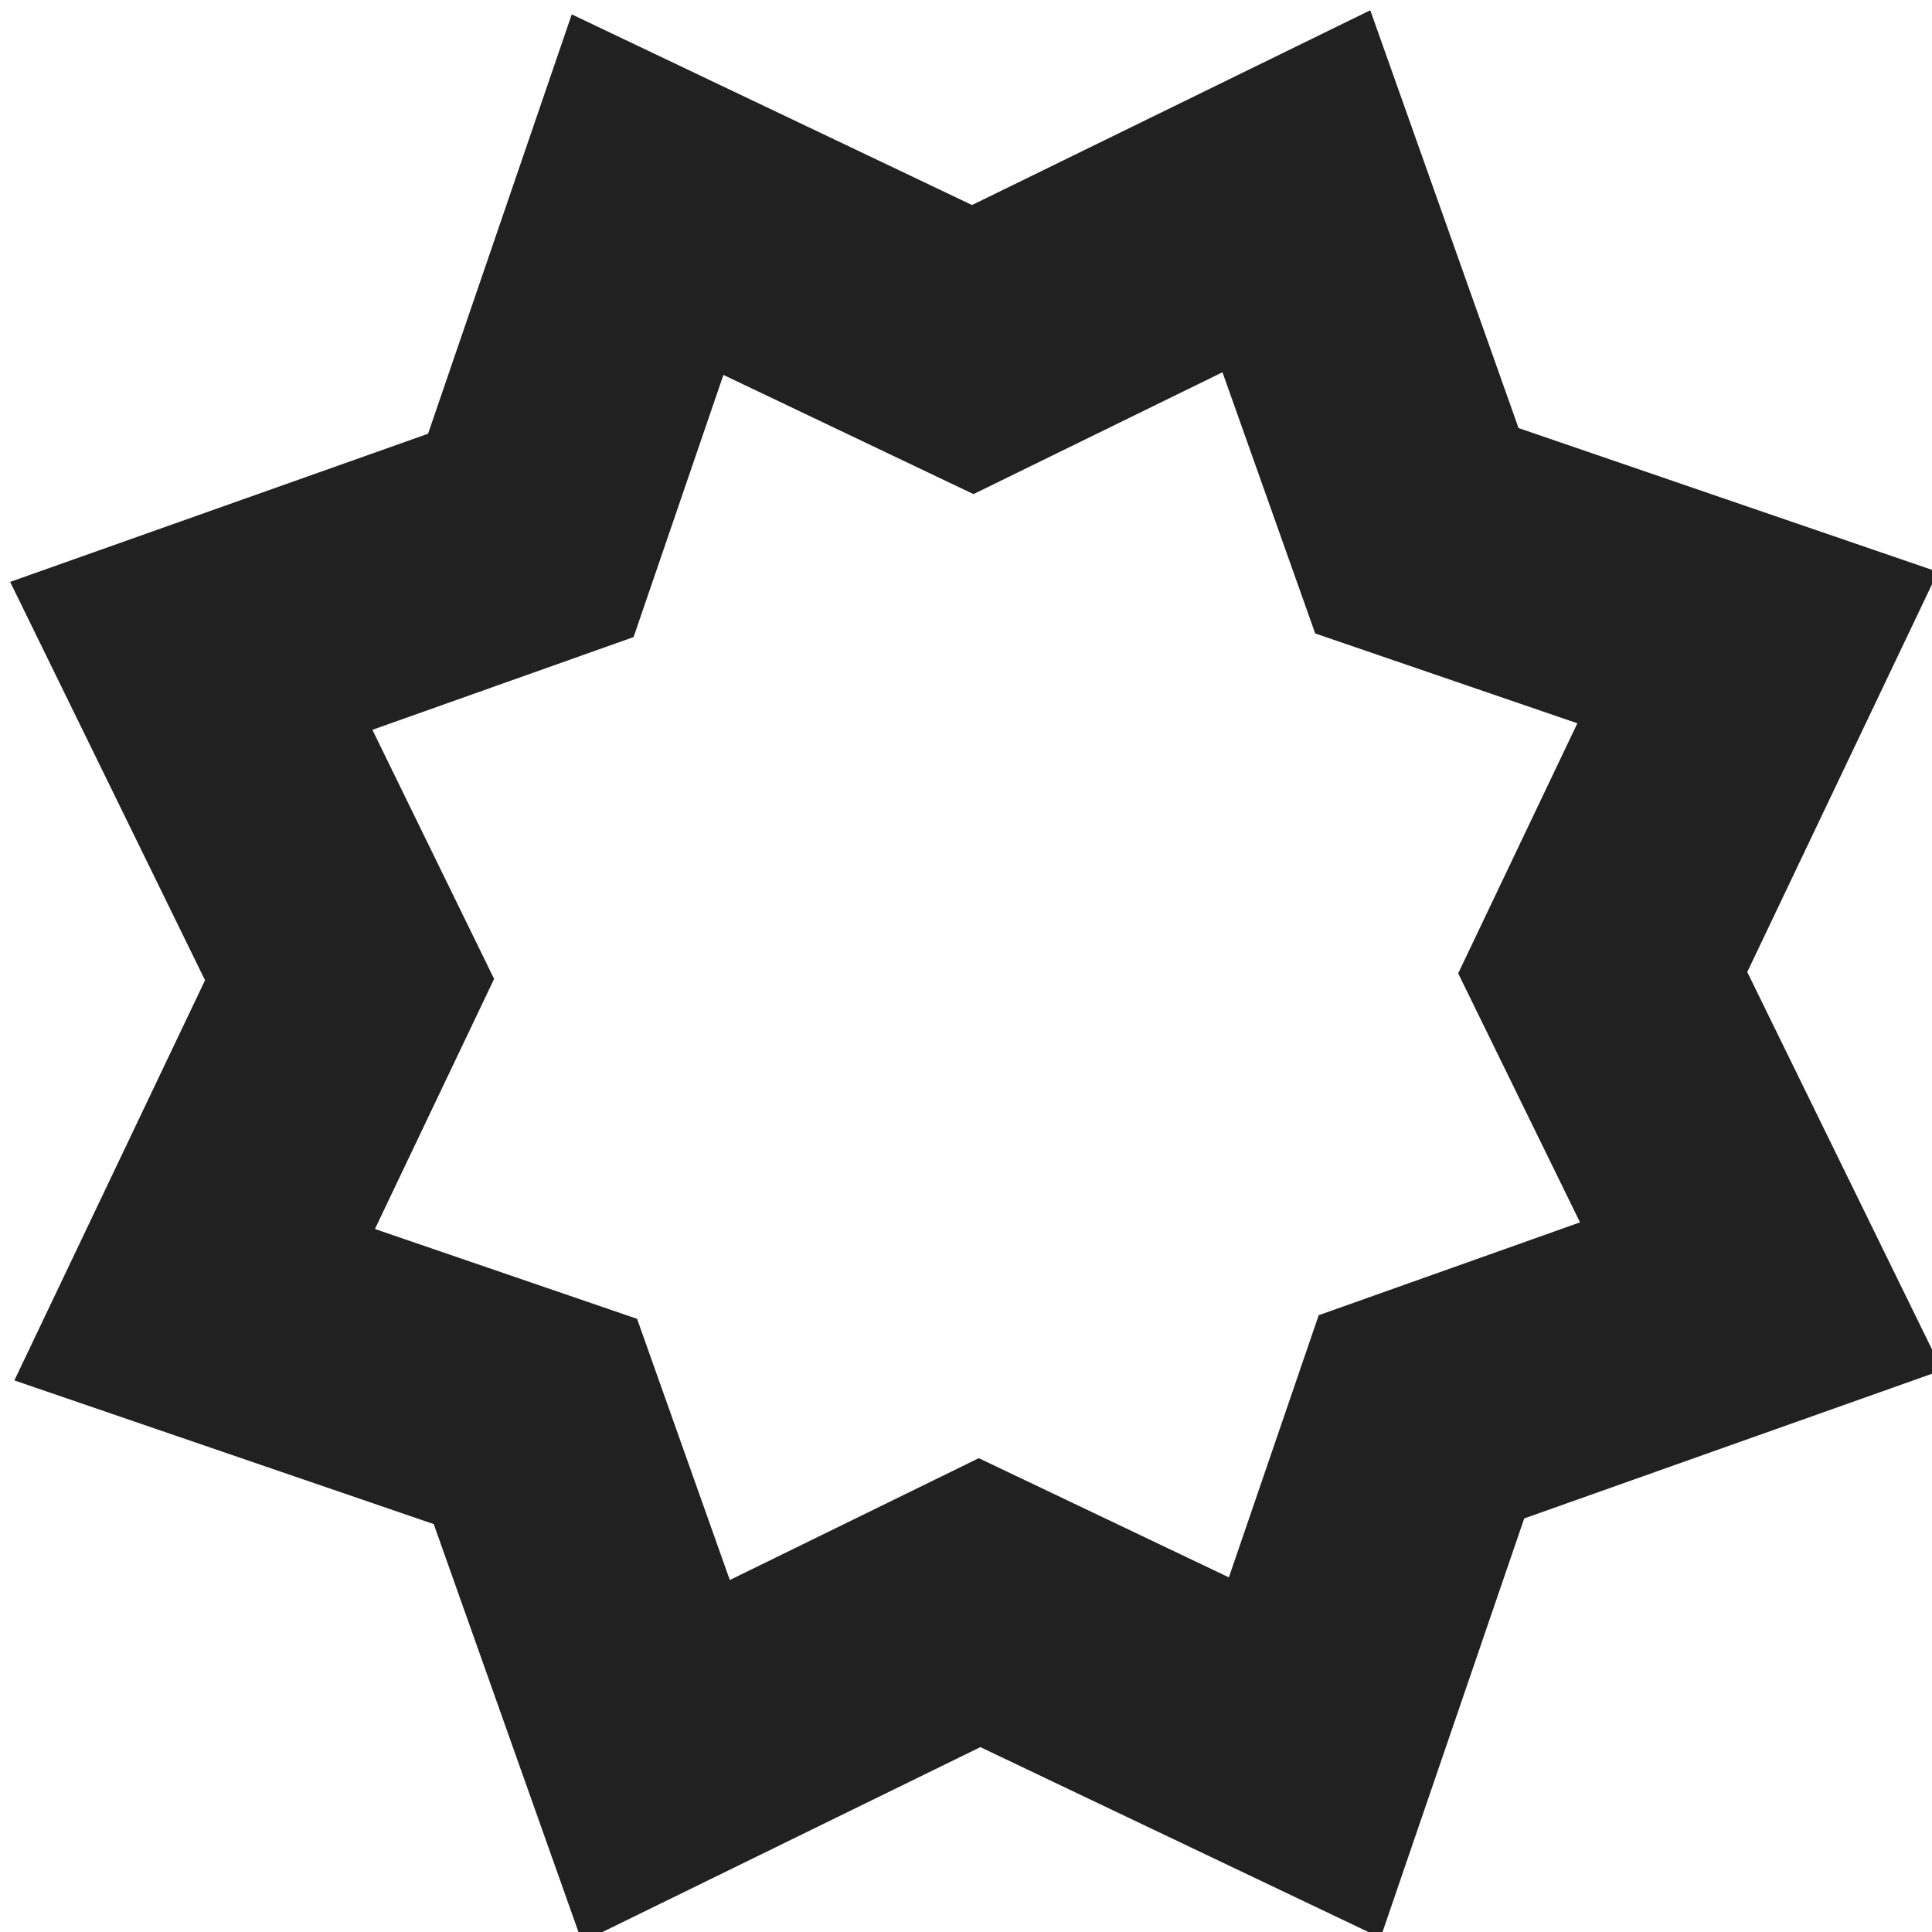 <?xml version="1.0" encoding="utf-8"?>
<!-- Generator: Adobe Illustrator 16.0.0, SVG Export Plug-In . SVG Version: 6.00 Build 0)  -->
<!DOCTYPE svg PUBLIC "-//W3C//DTD SVG 1.1//EN" "http://www.w3.org/Graphics/SVG/1.1/DTD/svg11.dtd">
<svg version="1.1" xmlns="http://www.w3.org/2000/svg" xmlns:xlink="http://www.w3.org/1999/xlink" x="0px" y="0px" width="16px"
	 height="16px" viewBox="0 0 16 16" enable-background="new 0 0 16 16" xml:space="preserve">
<g id="Background_xA0_Image_1_">
</g>
<g id="Row_5_1_">
</g>
<g id="Row_4_1_">
</g>
<g id="Row_3_1_">
	<g id="new">
		<g>
			<path fill="#212121" d="M14.47,8.05l1.579-3.314l-3.473-1.191l-1.228-3.46L8.05,1.698L4.735,0.119l-1.19,3.473L0.084,4.819
				l1.614,3.299l-1.579,3.314l3.473,1.19l1.228,3.461l3.299-1.614l3.314,1.579l1.19-3.473l3.461-1.228L14.47,8.05z M10.921,10.892
				l-0.744,2.171l-2.071-0.987l-2.062,1.009l-0.768-2.163l-2.171-0.744l0.987-2.071L3.084,6.044l2.163-0.768l0.744-2.171
				l2.071,0.987l2.062-1.009l0.768,2.163l2.171,0.744l-0.987,2.071l1.009,2.062L10.921,10.892z"/>
		</g>
	</g>
</g>
<g id="Row_2_1_">
</g>
<g id="Row_1_1_">
</g>
</svg>
